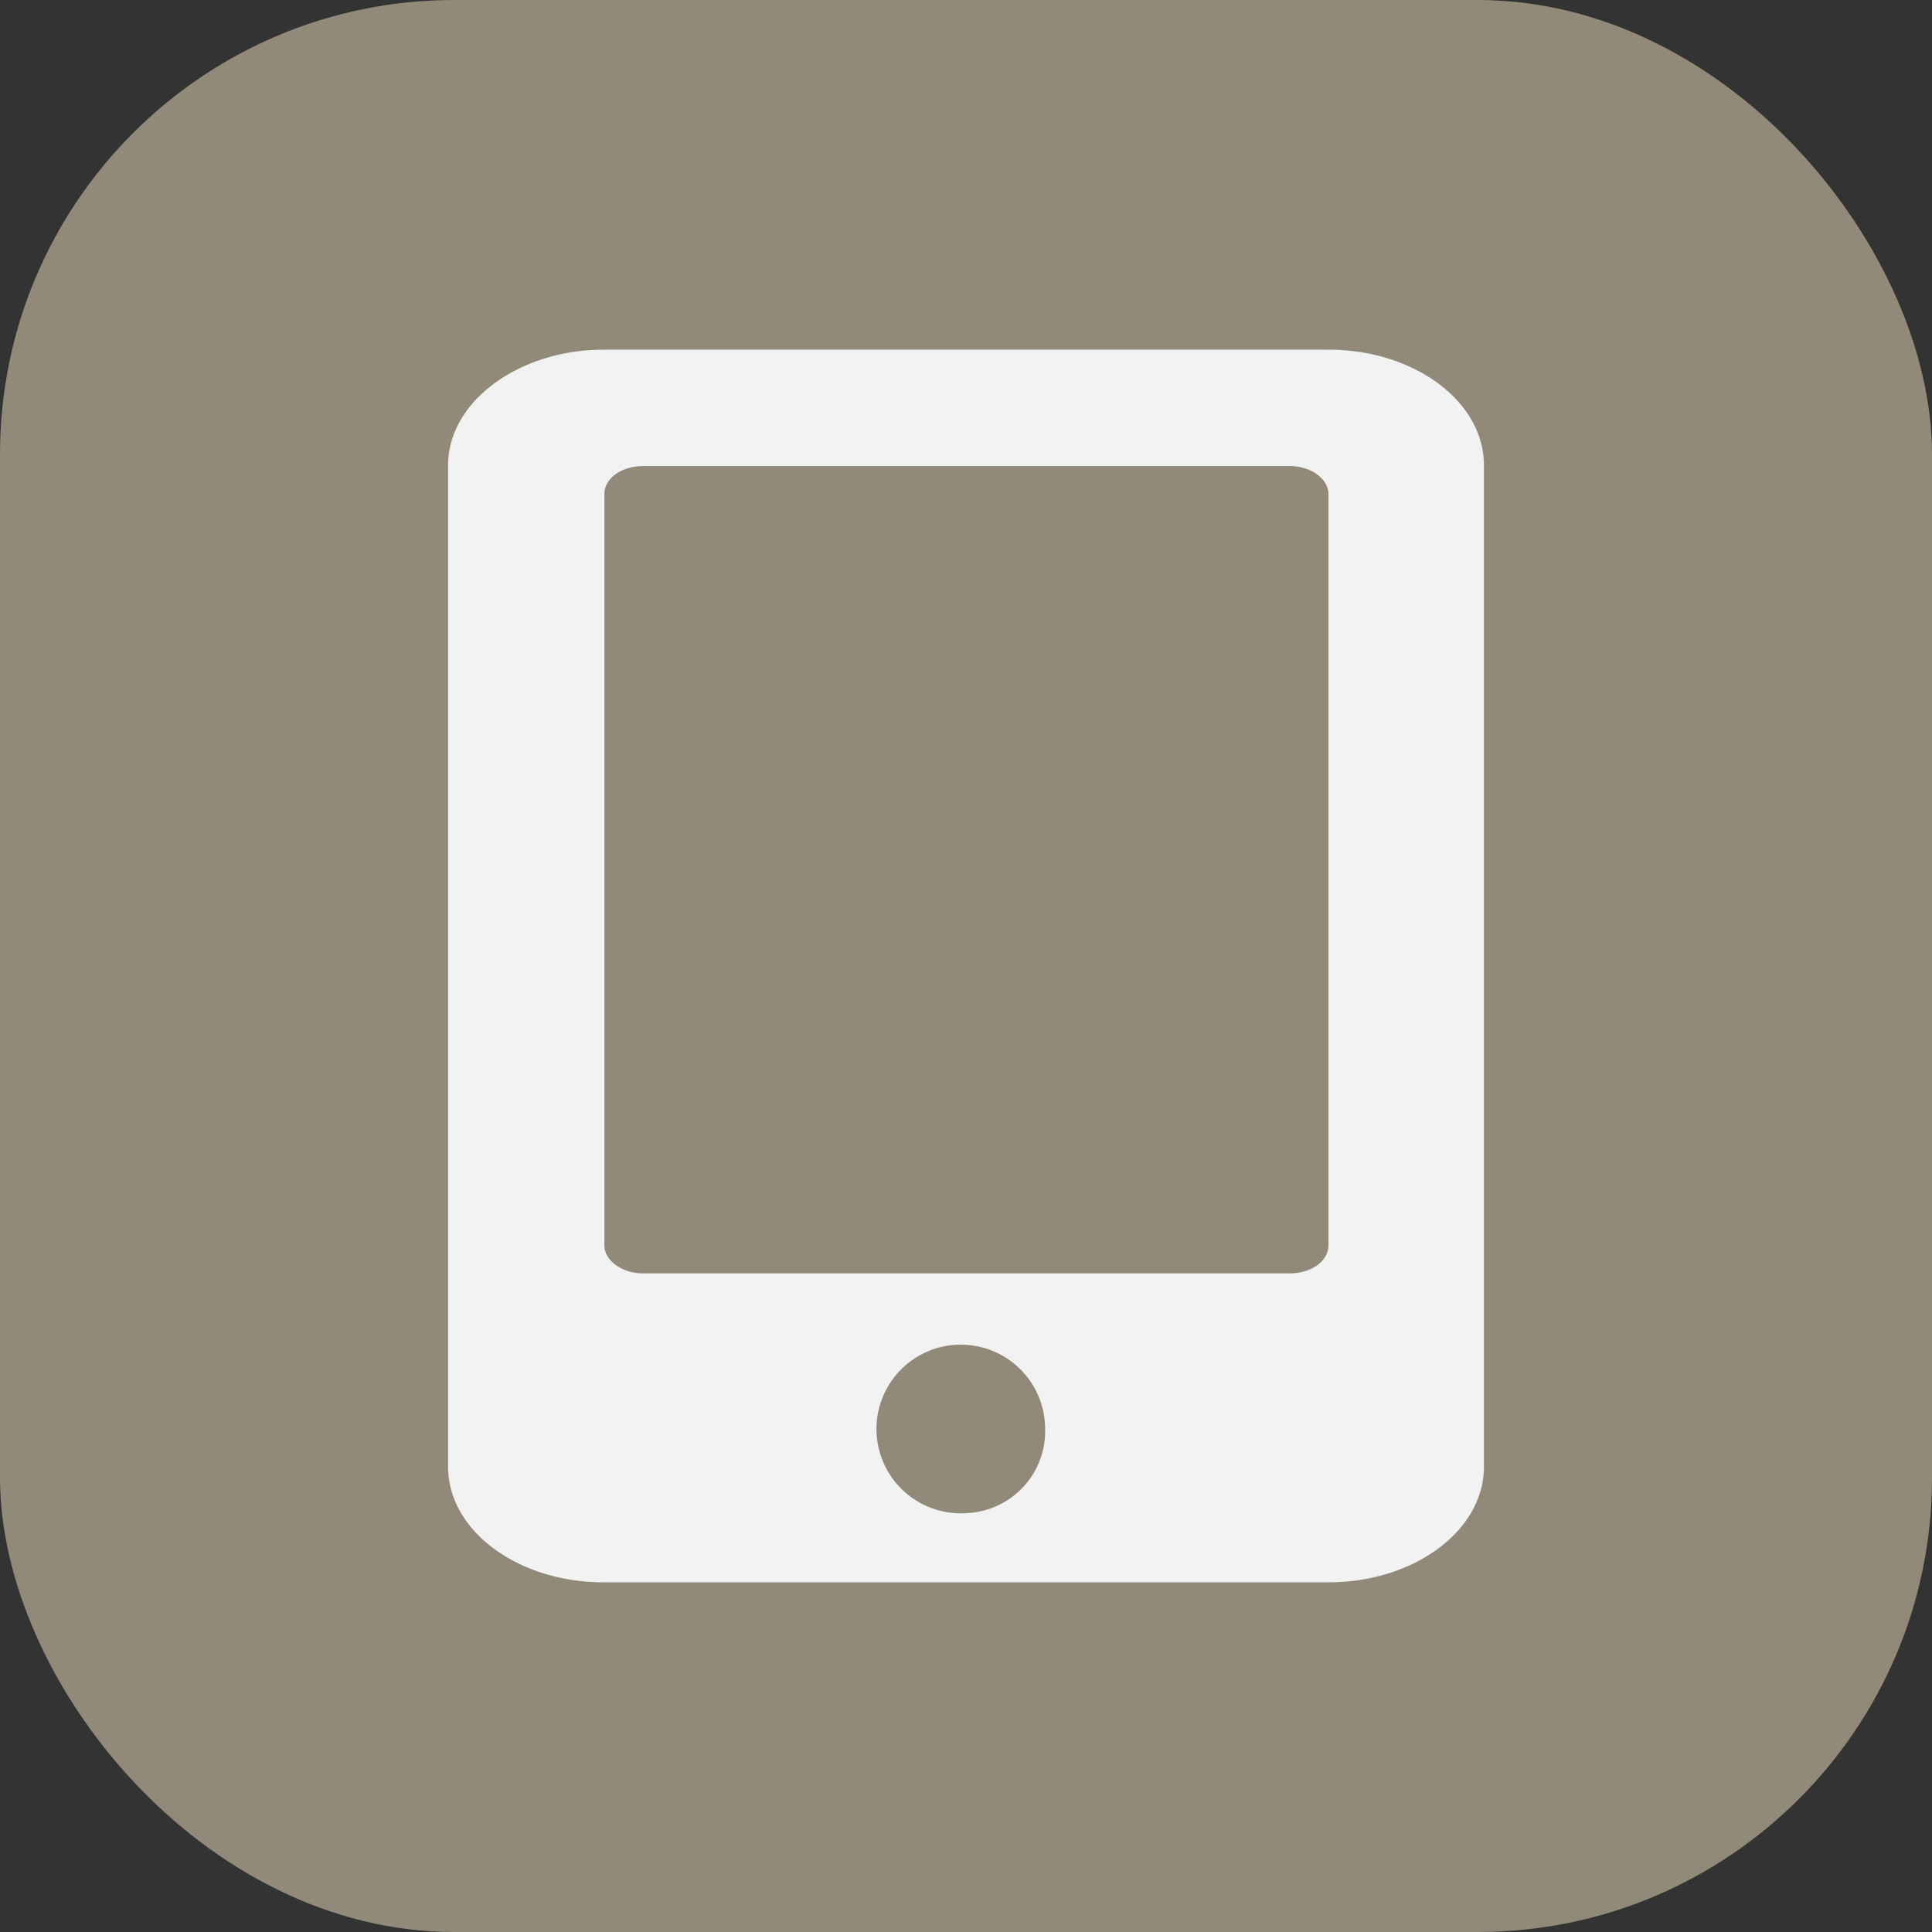 <svg xmlns="http://www.w3.org/2000/svg" viewBox="0 0 68.73 68.73"><rect x="0" y="0" width="68.73" height="68.73" fill="#333333" stroke="none"/><defs><style>.cls-1{fill:#918a78;}.cls-2{fill:#f2f2f2;}</style></defs><g id="圖層_2" data-name="圖層 2"><g id="icon"><rect class="cls-1" width="68.73" height="68.73" rx="16.16"/><path class="cls-2" d="M47.26,12.44H21.47c-3,0-5.53,1.84-5.53,4.11V52.18c0,2.27,2.48,4.11,5.53,4.11H47.26c3.05,0,5.53-1.84,5.53-4.11V16.55C52.79,14.28,50.31,12.44,47.26,12.44ZM34.36,53.83a3,3,0,1,1,2.82-3A2.92,2.92,0,0,1,34.36,53.83Zm12.9-9.53c0,.57-.62,1-1.38,1h-23c-.76,0-1.38-.46-1.38-1V17.58c0-.57.62-1,1.38-1h23c.76,0,1.38.46,1.38,1Z"/></g></g></svg>